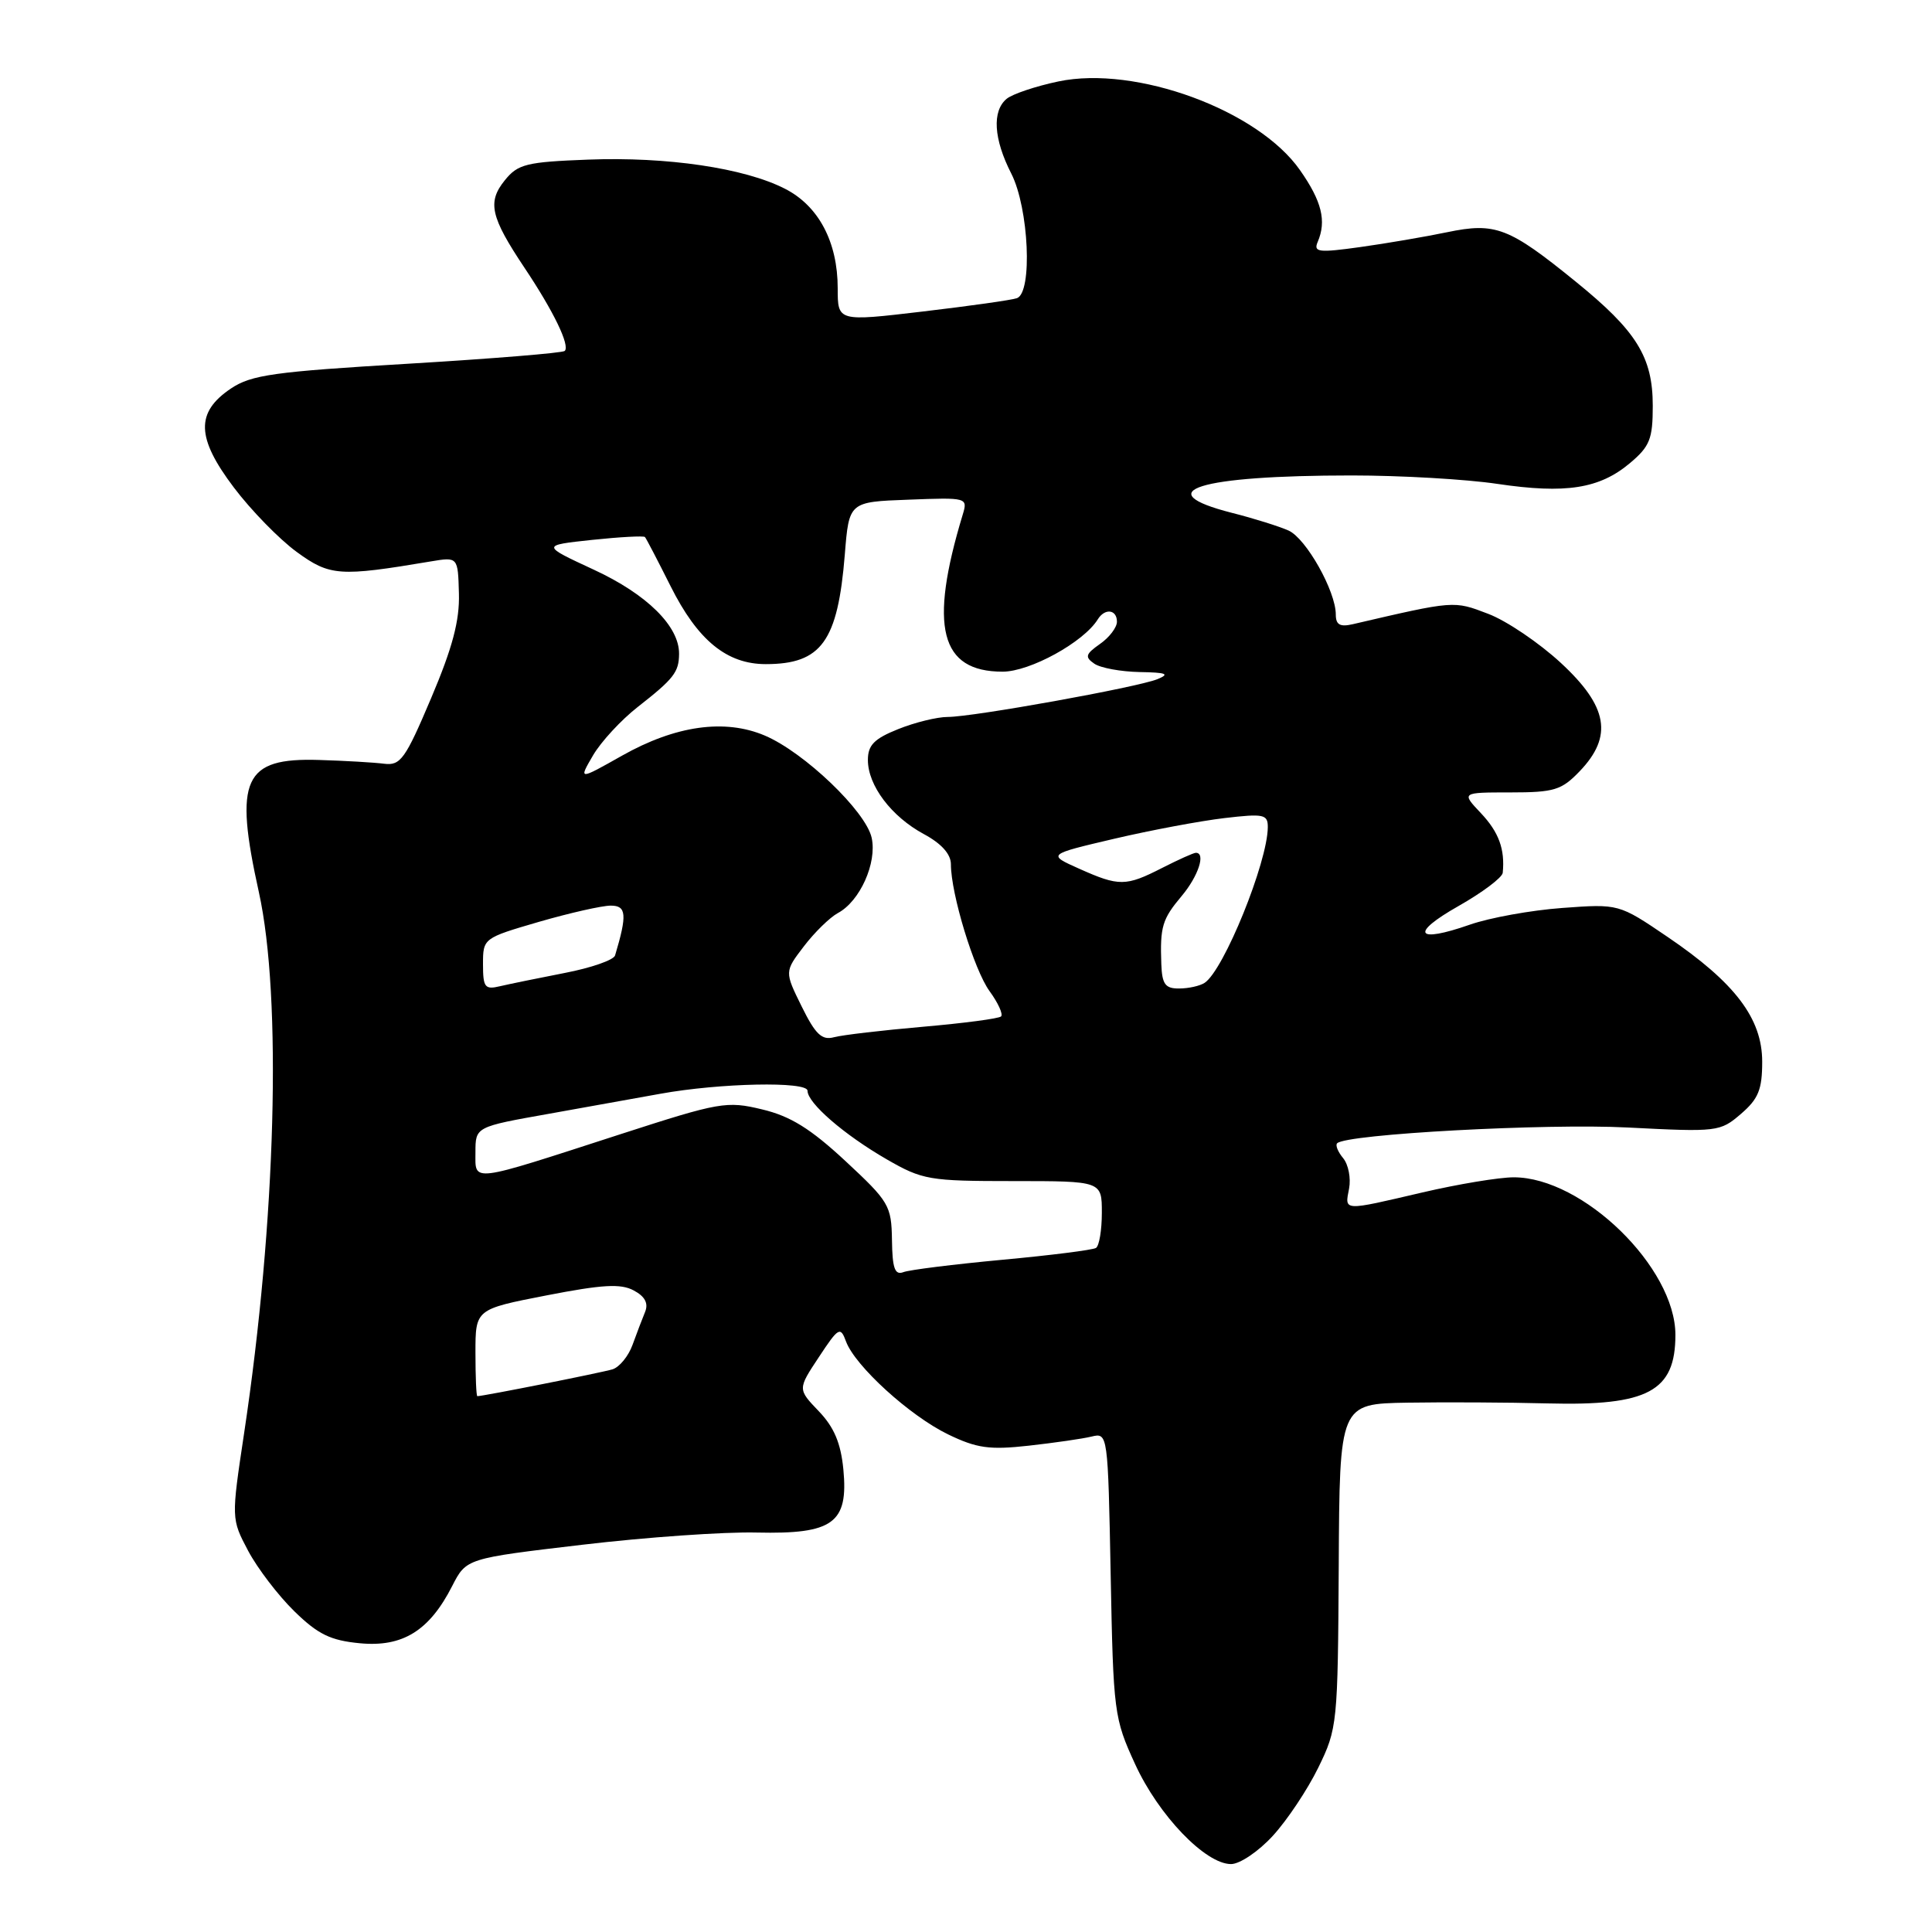 <?xml version="1.0" encoding="UTF-8" standalone="no"?>
<!DOCTYPE svg PUBLIC "-//W3C//DTD SVG 1.1//EN" "http://www.w3.org/Graphics/SVG/1.1/DTD/svg11.dtd" >
<svg xmlns="http://www.w3.org/2000/svg" xmlns:xlink="http://www.w3.org/1999/xlink" version="1.1" viewBox="0 0 256 256">
 <g >
 <path fill="currentColor"
d=" M 168.66 243.25 C 170.55 241.19 173.26 237.13 174.68 234.22 C 177.21 229.05 177.27 228.41 177.39 207.47 C 177.50 186.01 177.50 186.01 186.50 185.86 C 191.45 185.78 199.82 185.82 205.10 185.96 C 218.38 186.30 222.00 184.36 222.00 176.88 C 222.00 167.95 209.74 156.00 200.58 156.00 C 198.65 156.00 193.22 156.90 188.50 158.00 C 177.83 160.49 178.18 160.51 178.76 157.49 C 179.02 156.12 178.67 154.31 177.98 153.47 C 177.28 152.63 176.92 151.74 177.18 151.49 C 178.40 150.27 204.83 148.84 215.68 149.40 C 227.57 150.01 227.93 149.97 230.68 147.60 C 233.00 145.61 233.50 144.37 233.50 140.68 C 233.50 134.95 229.90 130.21 220.94 124.13 C 214.50 119.76 214.50 119.76 207.00 120.31 C 202.88 120.61 197.37 121.61 194.77 122.52 C 187.60 125.03 186.79 123.72 193.25 120.06 C 196.41 118.27 199.05 116.29 199.12 115.65 C 199.43 112.53 198.60 110.26 196.23 107.75 C 193.63 105.00 193.63 105.00 200.13 105.00 C 205.94 105.00 206.91 104.70 209.31 102.20 C 213.76 97.56 213.07 93.61 206.80 87.82 C 203.94 85.18 199.62 82.25 197.18 81.33 C 192.61 79.58 192.76 79.57 179.25 82.71 C 177.56 83.10 177.00 82.79 177.00 81.43 C 177.00 78.33 173.07 71.35 170.74 70.30 C 169.51 69.75 166.14 68.69 163.25 67.96 C 152.04 65.10 158.76 63.00 179.10 63.00 C 185.60 63.00 194.30 63.50 198.43 64.12 C 207.47 65.46 211.94 64.76 215.97 61.37 C 218.61 59.15 219.00 58.17 219.00 53.78 C 219.00 47.30 216.86 43.86 208.77 37.30 C 199.93 30.12 198.15 29.44 191.75 30.77 C 188.86 31.37 183.67 32.26 180.22 32.74 C 174.71 33.51 174.02 33.42 174.60 32.06 C 175.79 29.28 175.15 26.67 172.26 22.55 C 166.70 14.59 150.50 8.64 140.25 10.79 C 137.24 11.42 134.15 12.46 133.39 13.09 C 131.43 14.71 131.66 18.42 134.00 23.00 C 136.33 27.57 136.84 38.76 134.75 39.51 C 134.06 39.76 128.44 40.55 122.25 41.28 C 111.00 42.61 111.00 42.61 111.00 38.20 C 111.00 32.06 108.47 27.28 104.01 25.01 C 98.64 22.26 88.38 20.75 77.93 21.15 C 69.75 21.46 68.62 21.74 66.89 23.89 C 64.55 26.78 64.99 28.73 69.51 35.50 C 73.35 41.24 75.55 45.79 74.83 46.50 C 74.56 46.77 65.20 47.53 54.02 48.20 C 36.31 49.25 33.30 49.67 30.60 51.48 C 25.90 54.64 26.00 58.00 30.99 64.60 C 33.26 67.61 37.01 71.45 39.31 73.13 C 43.71 76.34 44.97 76.43 57.09 74.39 C 60.68 73.79 60.68 73.79 60.81 78.65 C 60.91 82.24 59.96 85.83 57.13 92.50 C 53.71 100.58 53.07 101.47 50.91 101.20 C 49.58 101.03 45.70 100.80 42.29 100.70 C 32.27 100.38 30.98 103.21 34.30 118.21 C 37.38 132.14 36.57 161.85 32.35 189.88 C 30.64 201.25 30.64 201.25 32.88 205.49 C 34.12 207.82 36.87 211.42 39.00 213.50 C 42.13 216.56 43.79 217.37 47.69 217.74 C 53.36 218.28 56.90 216.08 59.92 210.15 C 61.79 206.50 61.79 206.50 77.14 204.69 C 85.59 203.69 96.00 202.96 100.28 203.07 C 110.39 203.30 112.43 201.82 111.75 194.70 C 111.41 191.21 110.52 189.11 108.49 186.99 C 105.69 184.07 105.69 184.07 108.50 179.83 C 111.11 175.87 111.36 175.73 112.10 177.75 C 113.31 181.01 120.55 187.60 125.62 190.06 C 129.43 191.90 131.10 192.14 136.32 191.56 C 139.72 191.18 143.47 190.64 144.65 190.35 C 146.79 189.83 146.81 189.97 147.17 208.67 C 147.52 226.93 147.62 227.69 150.41 233.76 C 153.52 240.55 159.72 247.00 163.12 247.00 C 164.28 247.00 166.77 245.32 168.66 243.25 Z  M 63.00 179.24 C 63.00 173.48 63.00 173.48 72.40 171.65 C 79.80 170.21 82.25 170.06 83.97 170.99 C 85.46 171.78 85.94 172.69 85.48 173.83 C 85.10 174.75 84.35 176.72 83.81 178.21 C 83.27 179.70 82.08 181.15 81.17 181.44 C 79.78 181.87 64.04 185.00 63.25 185.00 C 63.11 185.00 63.00 182.41 63.00 179.24 Z  M 118.19 164.31 C 118.12 159.74 117.81 159.22 112.02 153.84 C 107.40 149.55 104.73 147.89 100.98 147.00 C 96.29 145.87 95.37 146.03 82.27 150.27 C 62.05 156.82 63.00 156.70 63.00 152.68 C 63.00 149.31 63.00 149.31 72.75 147.58 C 78.11 146.62 84.75 145.43 87.50 144.93 C 95.40 143.50 107.00 143.26 107.00 144.53 C 107.00 146.16 111.85 150.36 117.50 153.62 C 122.24 156.35 123.12 156.50 134.25 156.50 C 146.00 156.50 146.00 156.50 146.00 160.69 C 146.00 163.00 145.65 165.10 145.22 165.36 C 144.79 165.63 139.19 166.34 132.78 166.93 C 126.37 167.53 120.47 168.26 119.69 168.57 C 118.57 168.99 118.24 168.05 118.19 164.31 Z  M 106.23 133.37 C 103.95 128.75 103.95 128.75 106.52 125.39 C 107.93 123.54 109.96 121.56 111.03 120.98 C 113.95 119.42 116.23 114.33 115.50 111.01 C 114.73 107.50 106.57 99.69 101.35 97.47 C 96.04 95.21 89.51 96.13 82.42 100.13 C 76.66 103.38 76.66 103.38 78.58 100.09 C 79.64 98.28 82.30 95.40 84.50 93.68 C 89.28 89.94 89.96 89.07 89.98 86.65 C 90.02 82.99 85.73 78.75 78.69 75.49 C 71.72 72.26 71.72 72.26 78.44 71.54 C 82.13 71.15 85.29 70.98 85.46 71.16 C 85.63 71.35 87.15 74.27 88.85 77.66 C 92.45 84.85 96.30 88.00 101.47 88.00 C 108.84 88.00 111.01 84.99 111.94 73.50 C 112.50 66.50 112.50 66.50 120.38 66.21 C 128.18 65.91 128.25 65.93 127.56 68.21 C 123.06 83.06 124.57 89.00 132.85 89.00 C 136.48 89.00 143.59 85.09 145.46 82.07 C 146.40 80.55 148.00 80.75 148.00 82.38 C 148.00 83.14 146.99 84.47 145.75 85.33 C 143.83 86.68 143.72 87.06 145.00 87.94 C 145.82 88.51 148.53 89.00 151.00 89.05 C 154.58 89.11 155.06 89.30 153.35 90.00 C 150.62 91.09 128.94 95.00 125.57 95.00 C 124.18 95.00 121.23 95.72 119.02 96.61 C 115.84 97.88 115.00 98.73 115.00 100.70 C 115.00 104.09 118.12 108.21 122.43 110.53 C 124.75 111.78 126.00 113.18 126.00 114.52 C 126.00 118.44 129.07 128.51 131.12 131.33 C 132.25 132.88 132.94 134.39 132.65 134.68 C 132.36 134.97 127.71 135.58 122.31 136.05 C 116.92 136.52 111.60 137.14 110.50 137.44 C 108.90 137.87 108.05 137.06 106.23 133.37 Z  M 64.00 127.76 C 64.00 124.33 64.04 124.30 71.41 122.15 C 75.49 120.97 79.77 120.00 80.93 120.00 C 83.01 120.00 83.12 121.19 81.50 126.60 C 81.32 127.21 78.32 128.25 74.84 128.92 C 71.35 129.60 67.49 130.39 66.25 130.68 C 64.25 131.16 64.00 130.84 64.00 127.76 Z  M 153.88 127.75 C 153.70 122.78 154.00 121.79 156.59 118.71 C 158.78 116.10 159.80 113.00 158.46 113.00 C 158.16 113.00 156.16 113.90 154.00 115.00 C 149.17 117.47 148.28 117.47 143.00 115.11 C 138.77 113.22 138.77 113.22 147.64 111.14 C 152.51 110.00 159.09 108.77 162.25 108.40 C 167.46 107.79 168.00 107.90 167.99 109.61 C 167.96 114.26 162.16 128.56 159.62 130.23 C 159.00 130.64 157.49 130.98 156.25 130.98 C 154.40 131.00 153.98 130.42 153.88 127.75 Z "/>
</g>
</svg>